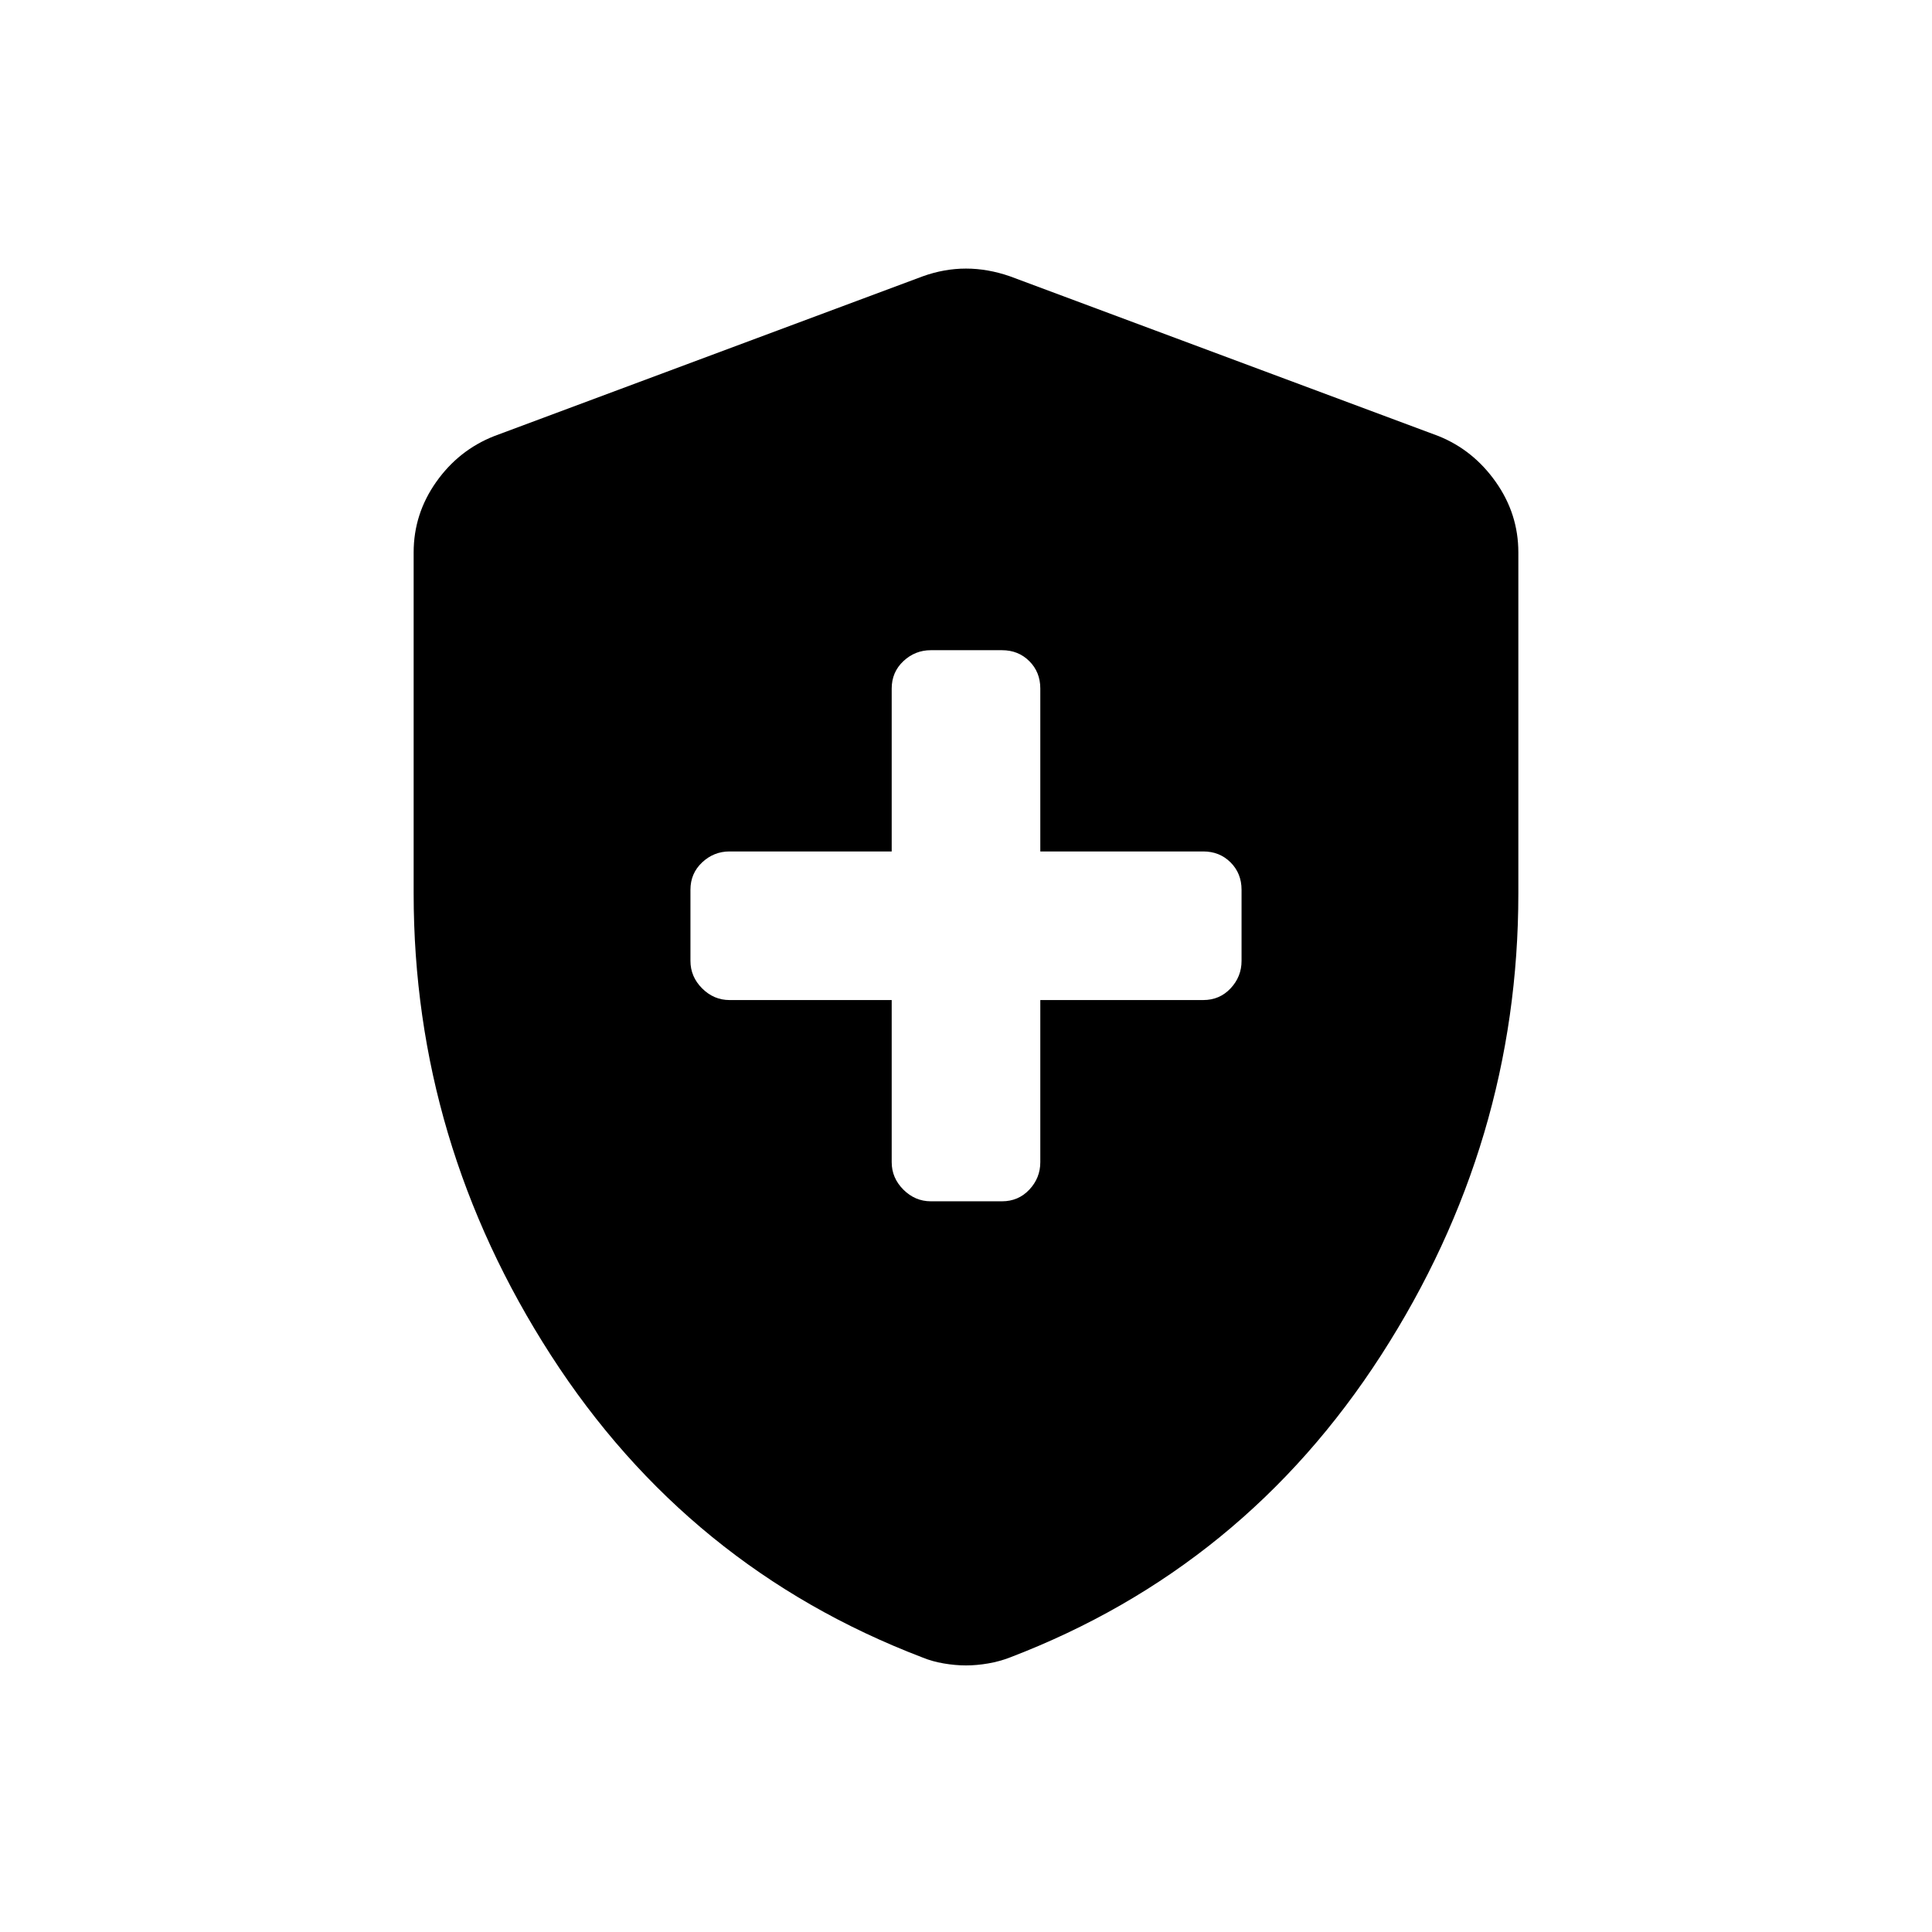 <svg xmlns="http://www.w3.org/2000/svg" height="24" viewBox="0 -960 960 960" width="24"><path d="M443.08-463.08v80.58q0 7.81 5.8 13.62 5.81 5.8 13.65 5.8h35.35q8.14 0 13.59-5.8 5.45-5.81 5.45-13.62v-80.58h80.96q8.14 0 13.59-5.8 5.45-5.81 5.45-13.65v-35.35q0-8.14-5.45-13.59-5.45-5.45-13.59-5.45h-80.96v-80.96q0-8.14-5.45-13.59-5.45-5.45-13.59-5.45h-35.35q-7.84 0-13.65 5.45-5.8 5.45-5.8 13.59v80.96H362.5q-7.81 0-13.62 5.45-5.8 5.45-5.8 13.59v35.35q0 7.84 5.8 13.65 5.81 5.8 13.62 5.8h80.58ZM480-132.46q-5.35 0-11.16-1-5.81-1-10.6-3-116.43-44.5-184.57-150.25-68.13-105.75-68.13-229.35v-169.45q0-19.11 11.19-34.97 11.19-15.87 28.85-22.83l212.92-79.38q10.69-3.85 21.5-3.85t21.88 3.85l212.93 79.38q17.27 6.96 28.46 22.83 11.19 15.86 11.19 34.97v169.45q0 123.6-68.13 229.35-68.14 105.75-184.37 150.25-5.11 2-10.86 3-5.75 1-11.1 1Z"/></svg>